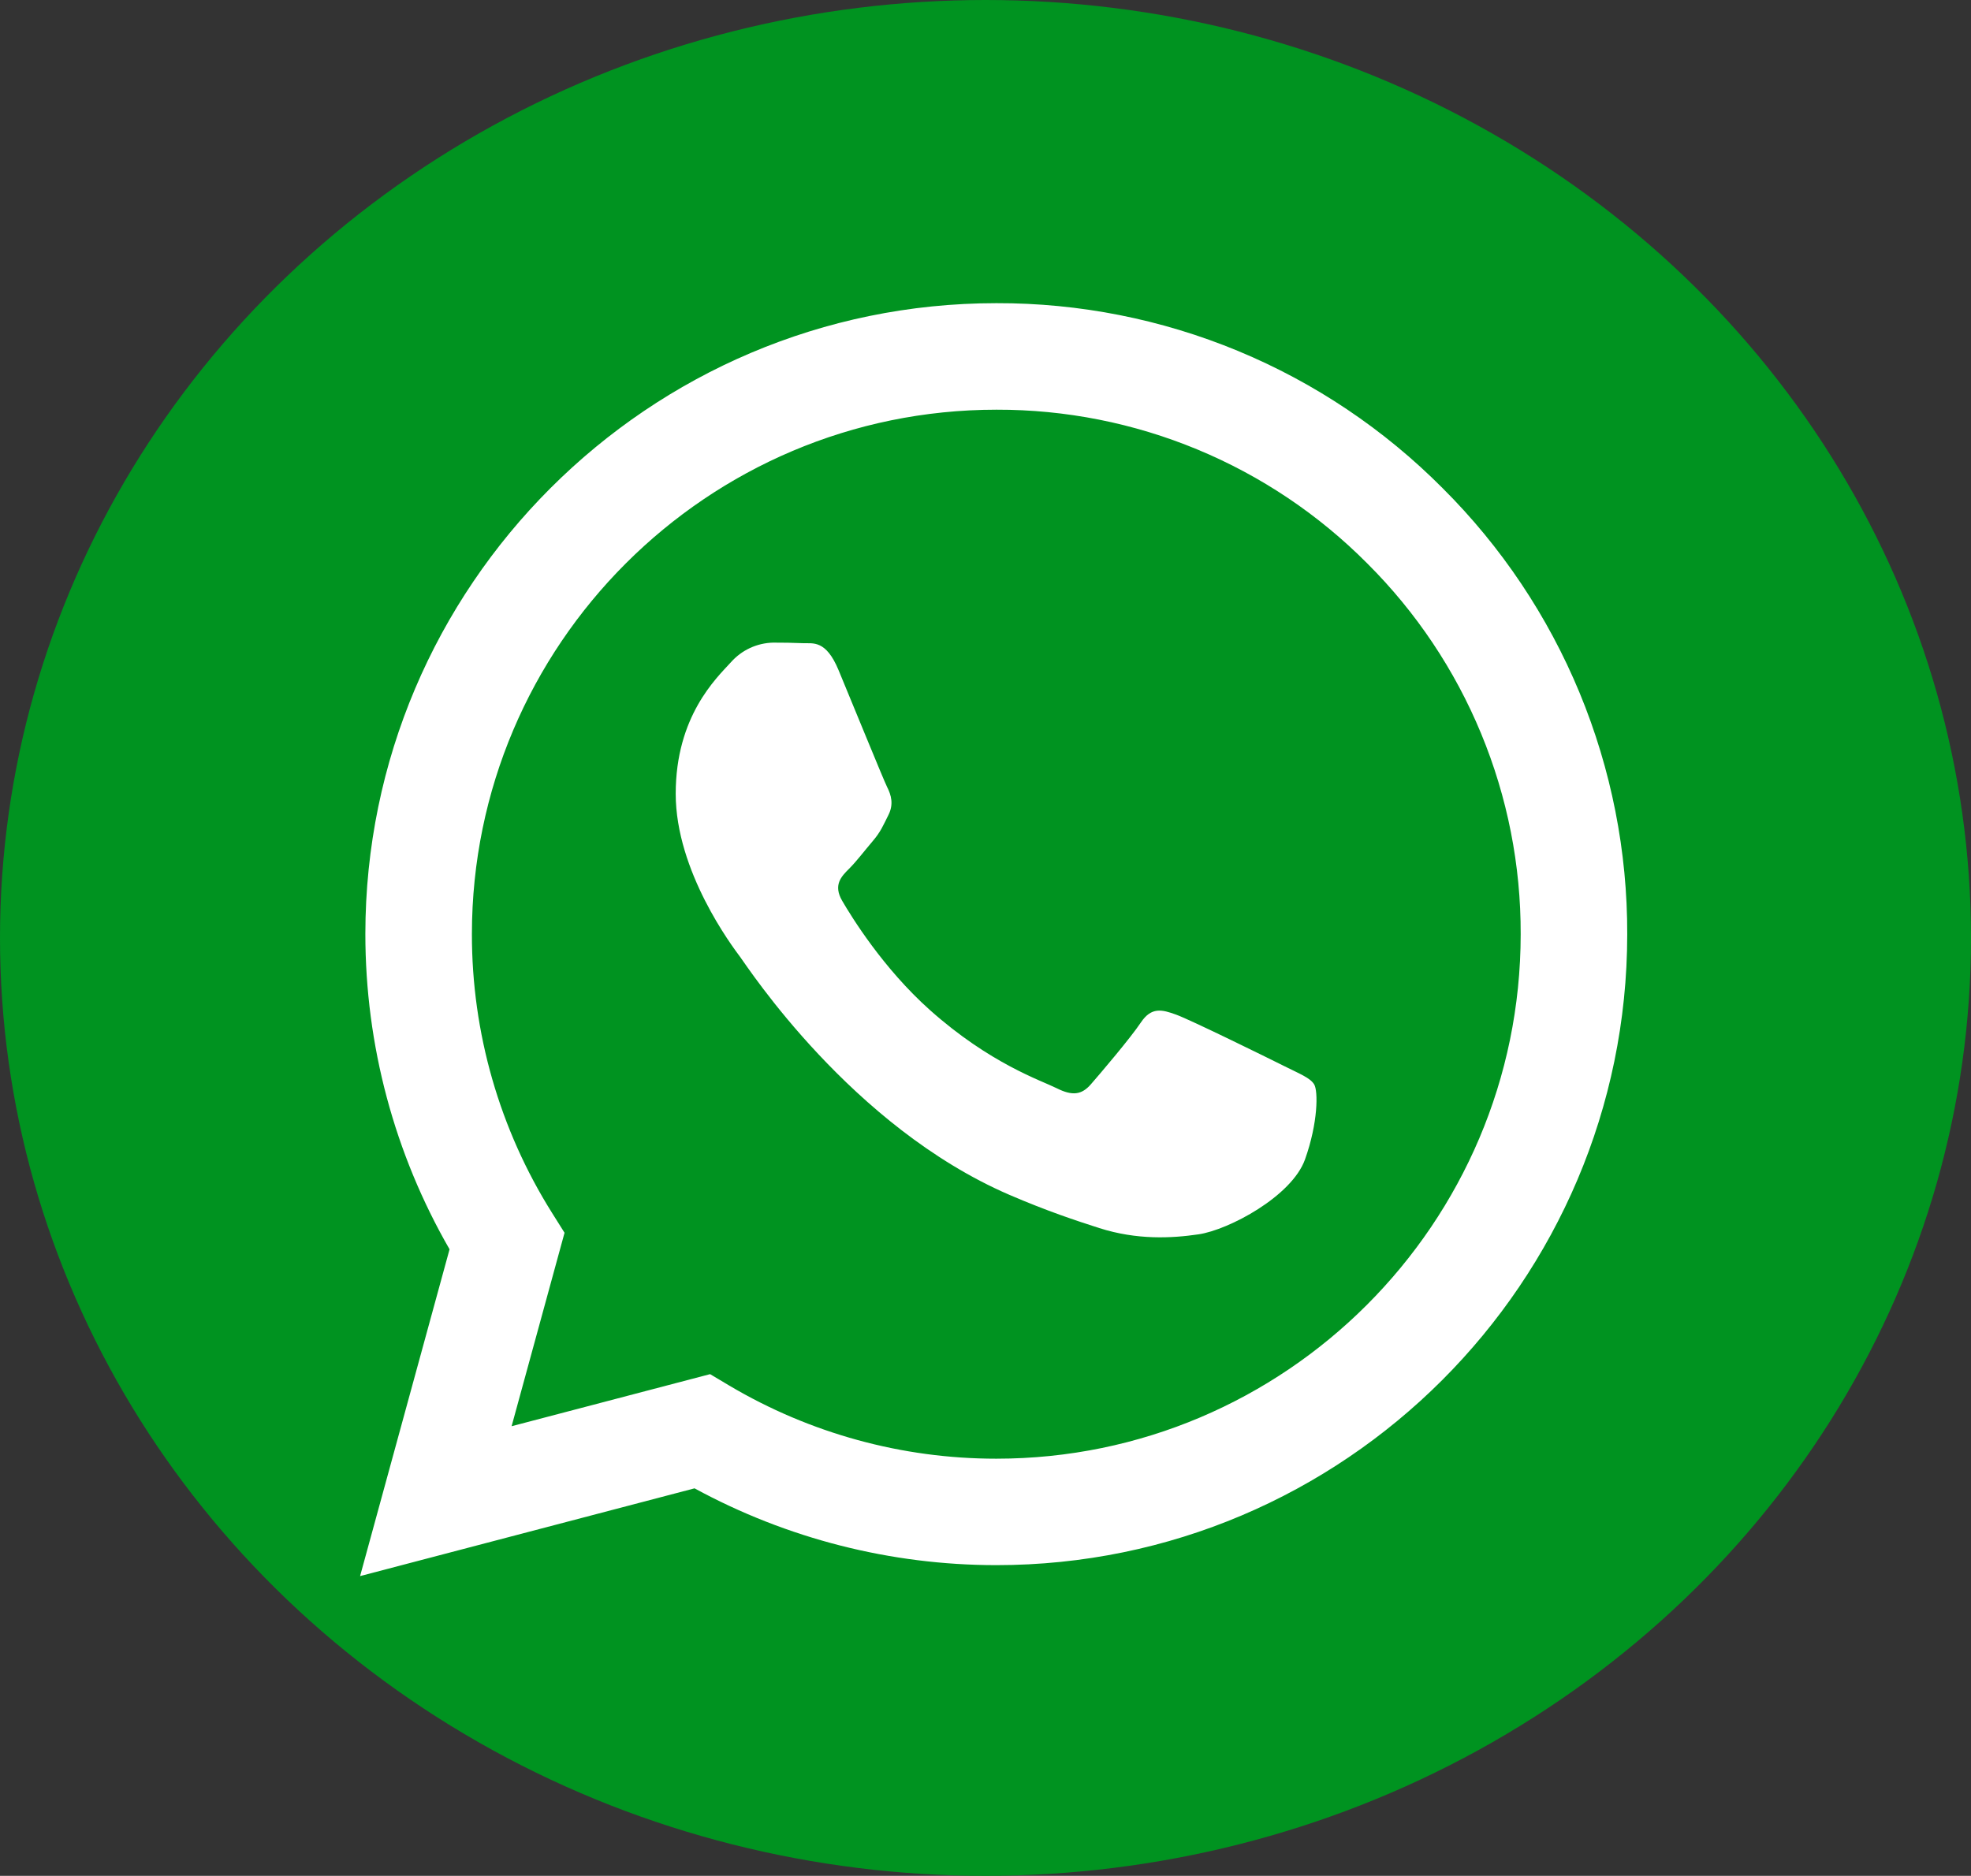 <svg width="104" height="99" viewBox="0 0 104 99" fill="none" xmlns="http://www.w3.org/2000/svg">
<rect x="0" y="0" width="104" height="99" fill="#333333" stroke="none"/>
<ellipse cx="52" cy="49.5" rx="52" ry="49.5" fill="#009320"/>
<path fill-rule="evenodd" clip-rule="evenodd" d="M76.12 25.764C73.035 22.66 69.366 20.198 65.324 18.522C61.282 16.846 56.947 15.989 52.572 16C34.223 16 19.285 30.934 19.278 49.29C19.278 55.156 20.81 60.882 23.721 65.933L19 83.18L36.648 78.549C41.53 81.206 46.999 82.599 52.557 82.602H52.572C70.917 82.602 85.854 67.668 85.861 49.312C85.874 44.938 85.019 40.605 83.347 36.563C81.675 32.521 79.219 28.851 76.12 25.764ZM52.572 76.984H52.56C47.604 76.984 42.739 75.651 38.476 73.123L37.468 72.522L26.995 75.27L29.788 65.061L29.131 64.016C26.36 59.604 24.893 54.499 24.9 49.29C24.907 34.034 37.319 21.622 52.583 21.622C56.218 21.614 59.818 22.327 63.176 23.72C66.534 25.112 69.582 27.157 72.144 29.736C74.72 32.302 76.762 35.353 78.151 38.714C79.541 42.074 80.251 45.676 80.239 49.312C80.232 64.568 67.82 76.984 52.572 76.984ZM67.75 56.258C66.915 55.839 62.829 53.829 62.065 53.551C61.305 53.273 60.752 53.135 60.196 53.966C59.64 54.797 58.045 56.669 57.559 57.226C57.074 57.782 56.588 57.849 55.757 57.433C54.926 57.018 52.245 56.139 49.067 53.306C46.594 51.099 44.925 48.378 44.439 47.543C43.953 46.709 44.387 46.26 44.806 45.845C45.181 45.474 45.637 44.873 46.052 44.387C46.468 43.902 46.605 43.557 46.883 43.001C47.161 42.444 47.024 41.958 46.812 41.543C46.605 41.124 44.94 37.03 44.246 35.365C43.575 33.752 42.889 33.967 42.377 33.945C41.847 33.923 41.317 33.913 40.786 33.915C40.365 33.926 39.95 34.024 39.567 34.202C39.185 34.381 38.844 34.637 38.565 34.953C37.801 35.788 35.654 37.798 35.654 41.892C35.654 45.986 38.636 49.943 39.051 50.499C39.466 51.055 44.917 59.454 53.261 63.059C55.249 63.916 56.799 64.427 58.004 64.813C59.996 65.447 61.809 65.354 63.244 65.143C64.842 64.906 68.165 63.133 68.859 61.19C69.552 59.247 69.552 57.582 69.344 57.233C69.137 56.885 68.577 56.673 67.75 56.258Z" fill="white"/>
</svg>
